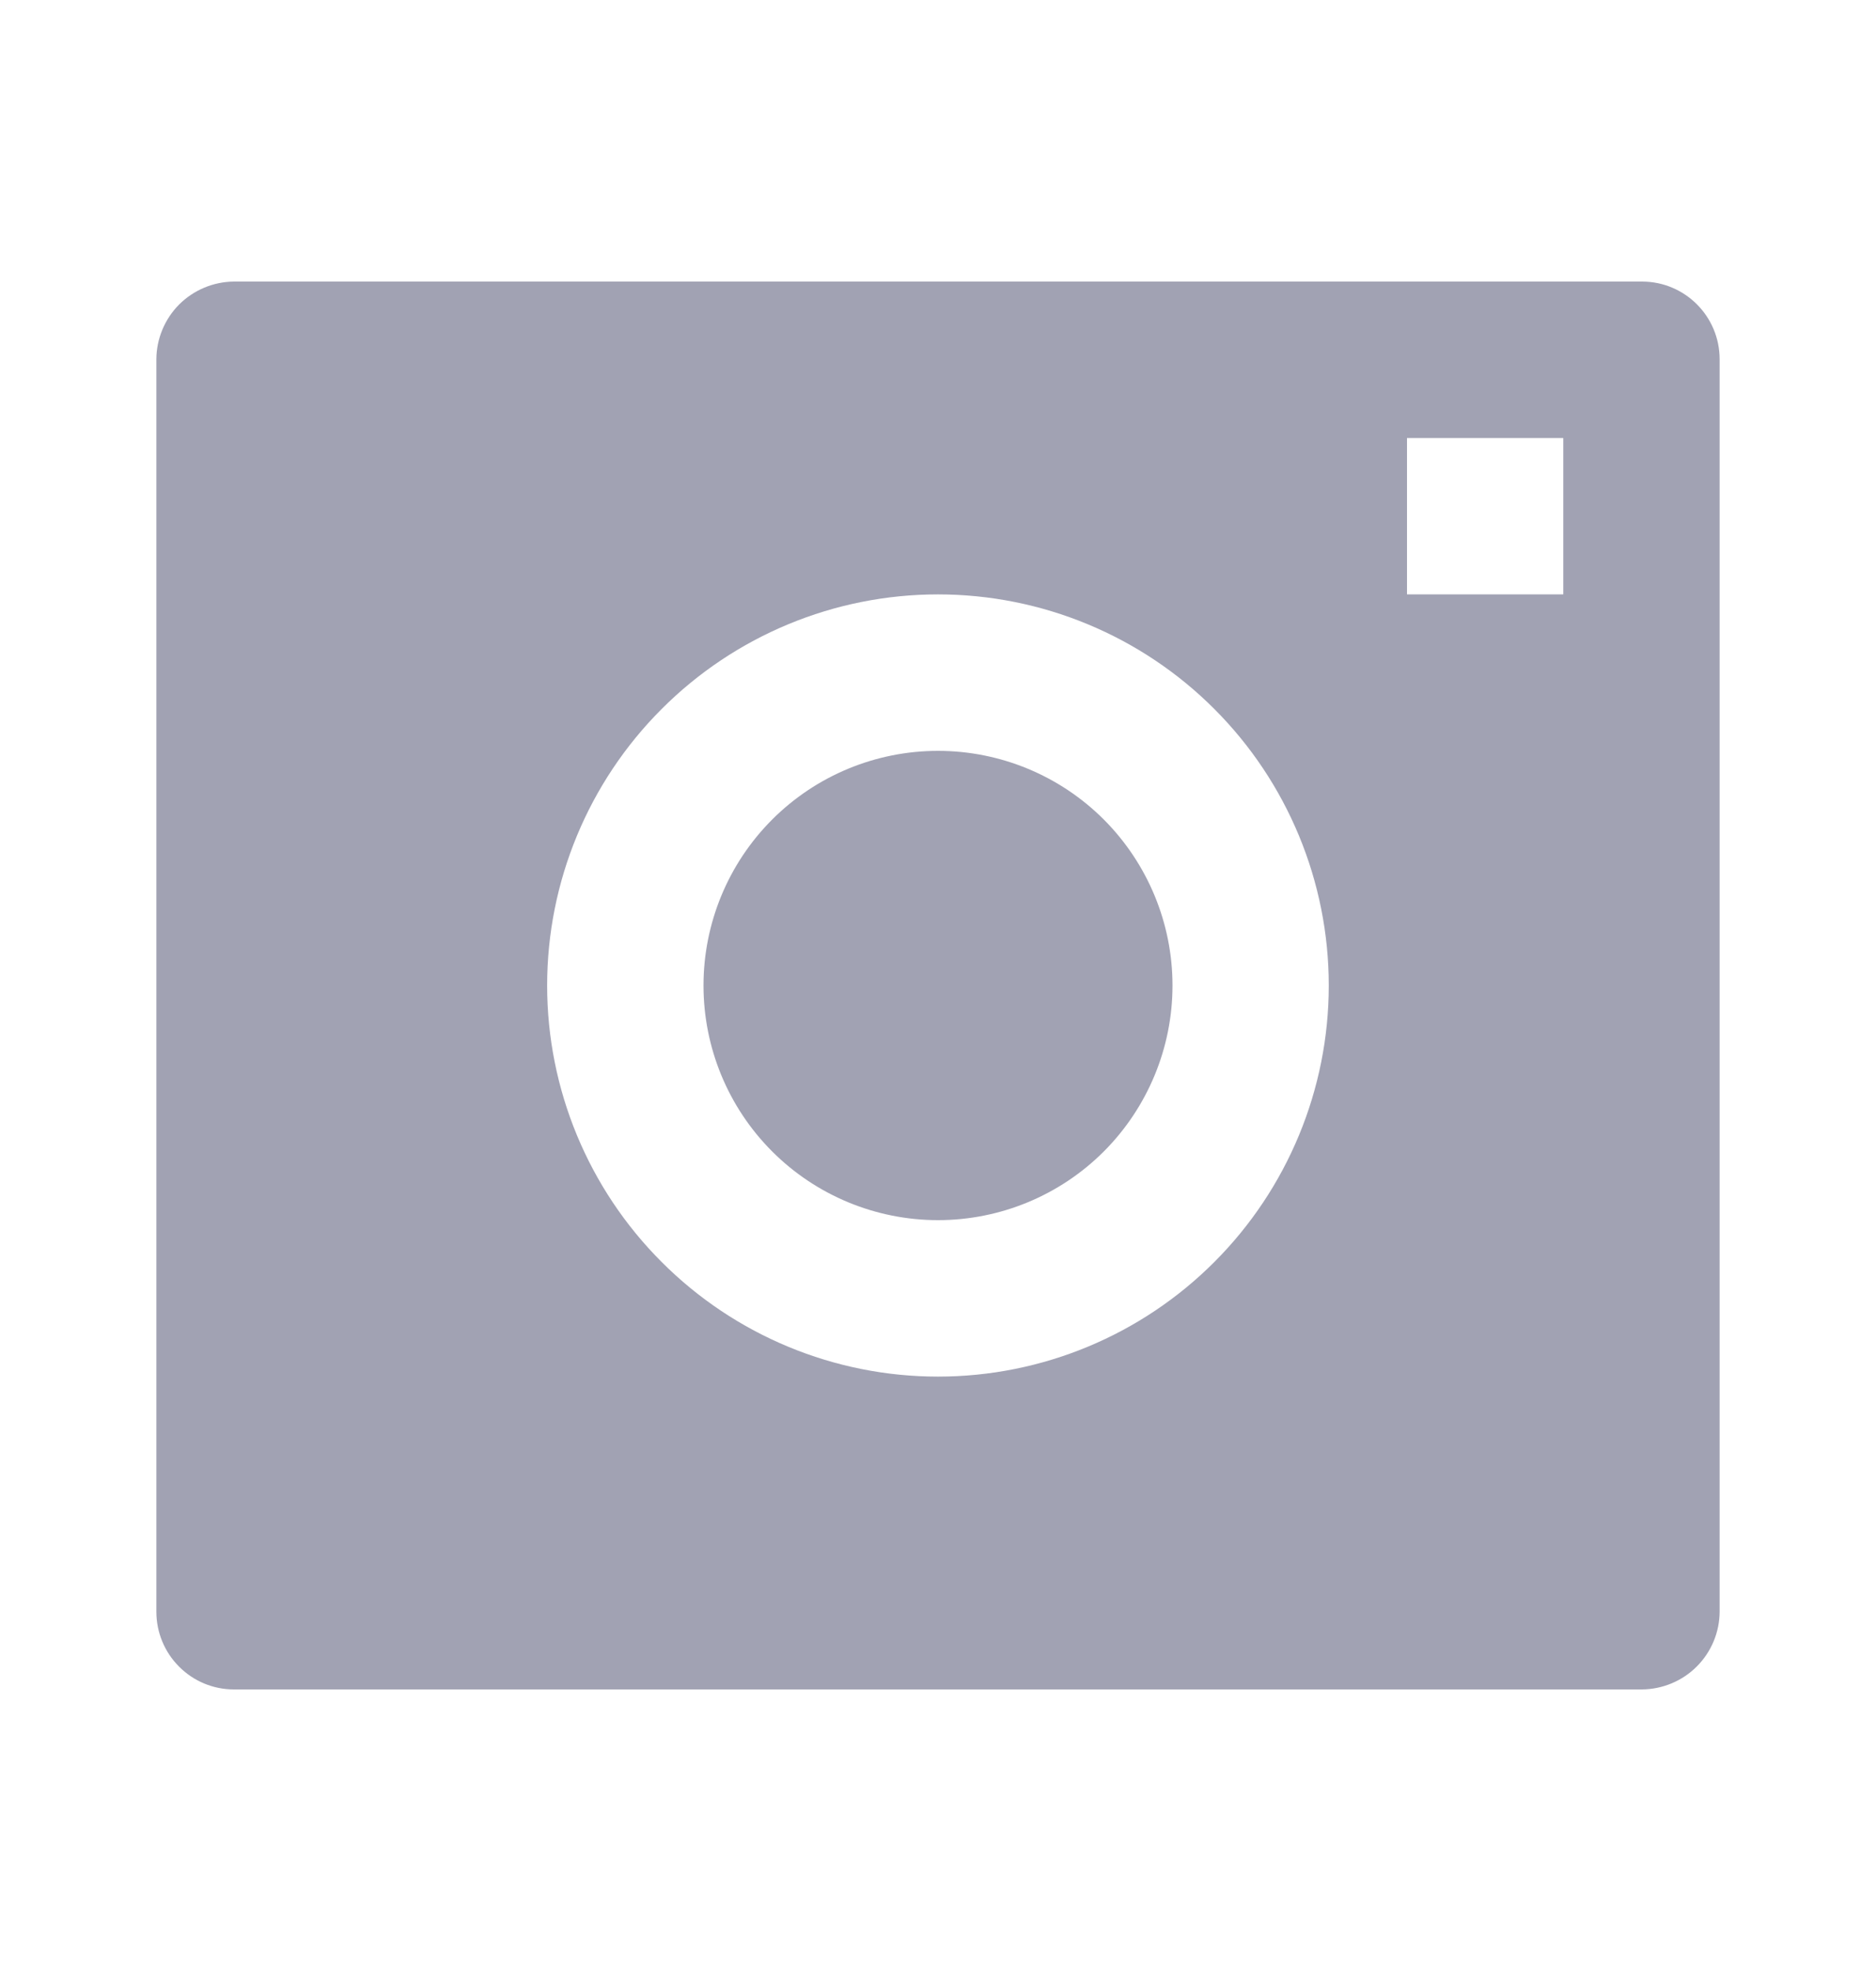 <svg width="20" height="21" viewBox="0 0 20 21" fill="none" xmlns="http://www.w3.org/2000/svg">
<g clip-path="url(#clip0_18_463)">
<path d="M1.667 3.828C1.668 3.609 1.756 3.399 1.91 3.244C2.065 3.09 2.274 3.002 2.493 3H17.506C17.963 3 18.333 3.371 18.333 3.828V17.172C18.332 17.391 18.244 17.601 18.089 17.756C17.935 17.91 17.725 17.998 17.506 18H2.493C2.274 18 2.064 17.913 1.909 17.757C1.754 17.602 1.667 17.392 1.667 17.172V3.828ZM10 13C9.337 13 8.701 12.737 8.232 12.268C7.763 11.799 7.5 11.163 7.5 10.5C7.5 9.837 7.763 9.201 8.232 8.732C8.701 8.263 9.337 8 10 8C10.663 8 11.299 8.263 11.768 8.732C12.236 9.201 12.5 9.837 12.5 10.5C12.5 11.163 12.236 11.799 11.768 12.268C11.299 12.737 10.663 13 10 13ZM10 14.667C11.105 14.667 12.165 14.228 12.946 13.446C13.727 12.665 14.166 11.605 14.166 10.5C14.166 9.395 13.727 8.335 12.946 7.554C12.165 6.772 11.105 6.333 10 6.333C8.895 6.333 7.835 6.772 7.054 7.554C6.272 8.335 5.833 9.395 5.833 10.5C5.833 11.605 6.272 12.665 7.054 13.446C7.835 14.228 8.895 14.667 10 14.667ZM15 4.667V6.333H16.666V4.667H15Z" fill="#A1A2B3"/>
</g>
<defs>
<clipPath id="clip0_18_463">
<rect width="20" height="20" fill="white" transform="translate(0 0.5)"/>
</clipPath>
</defs>
</svg>
